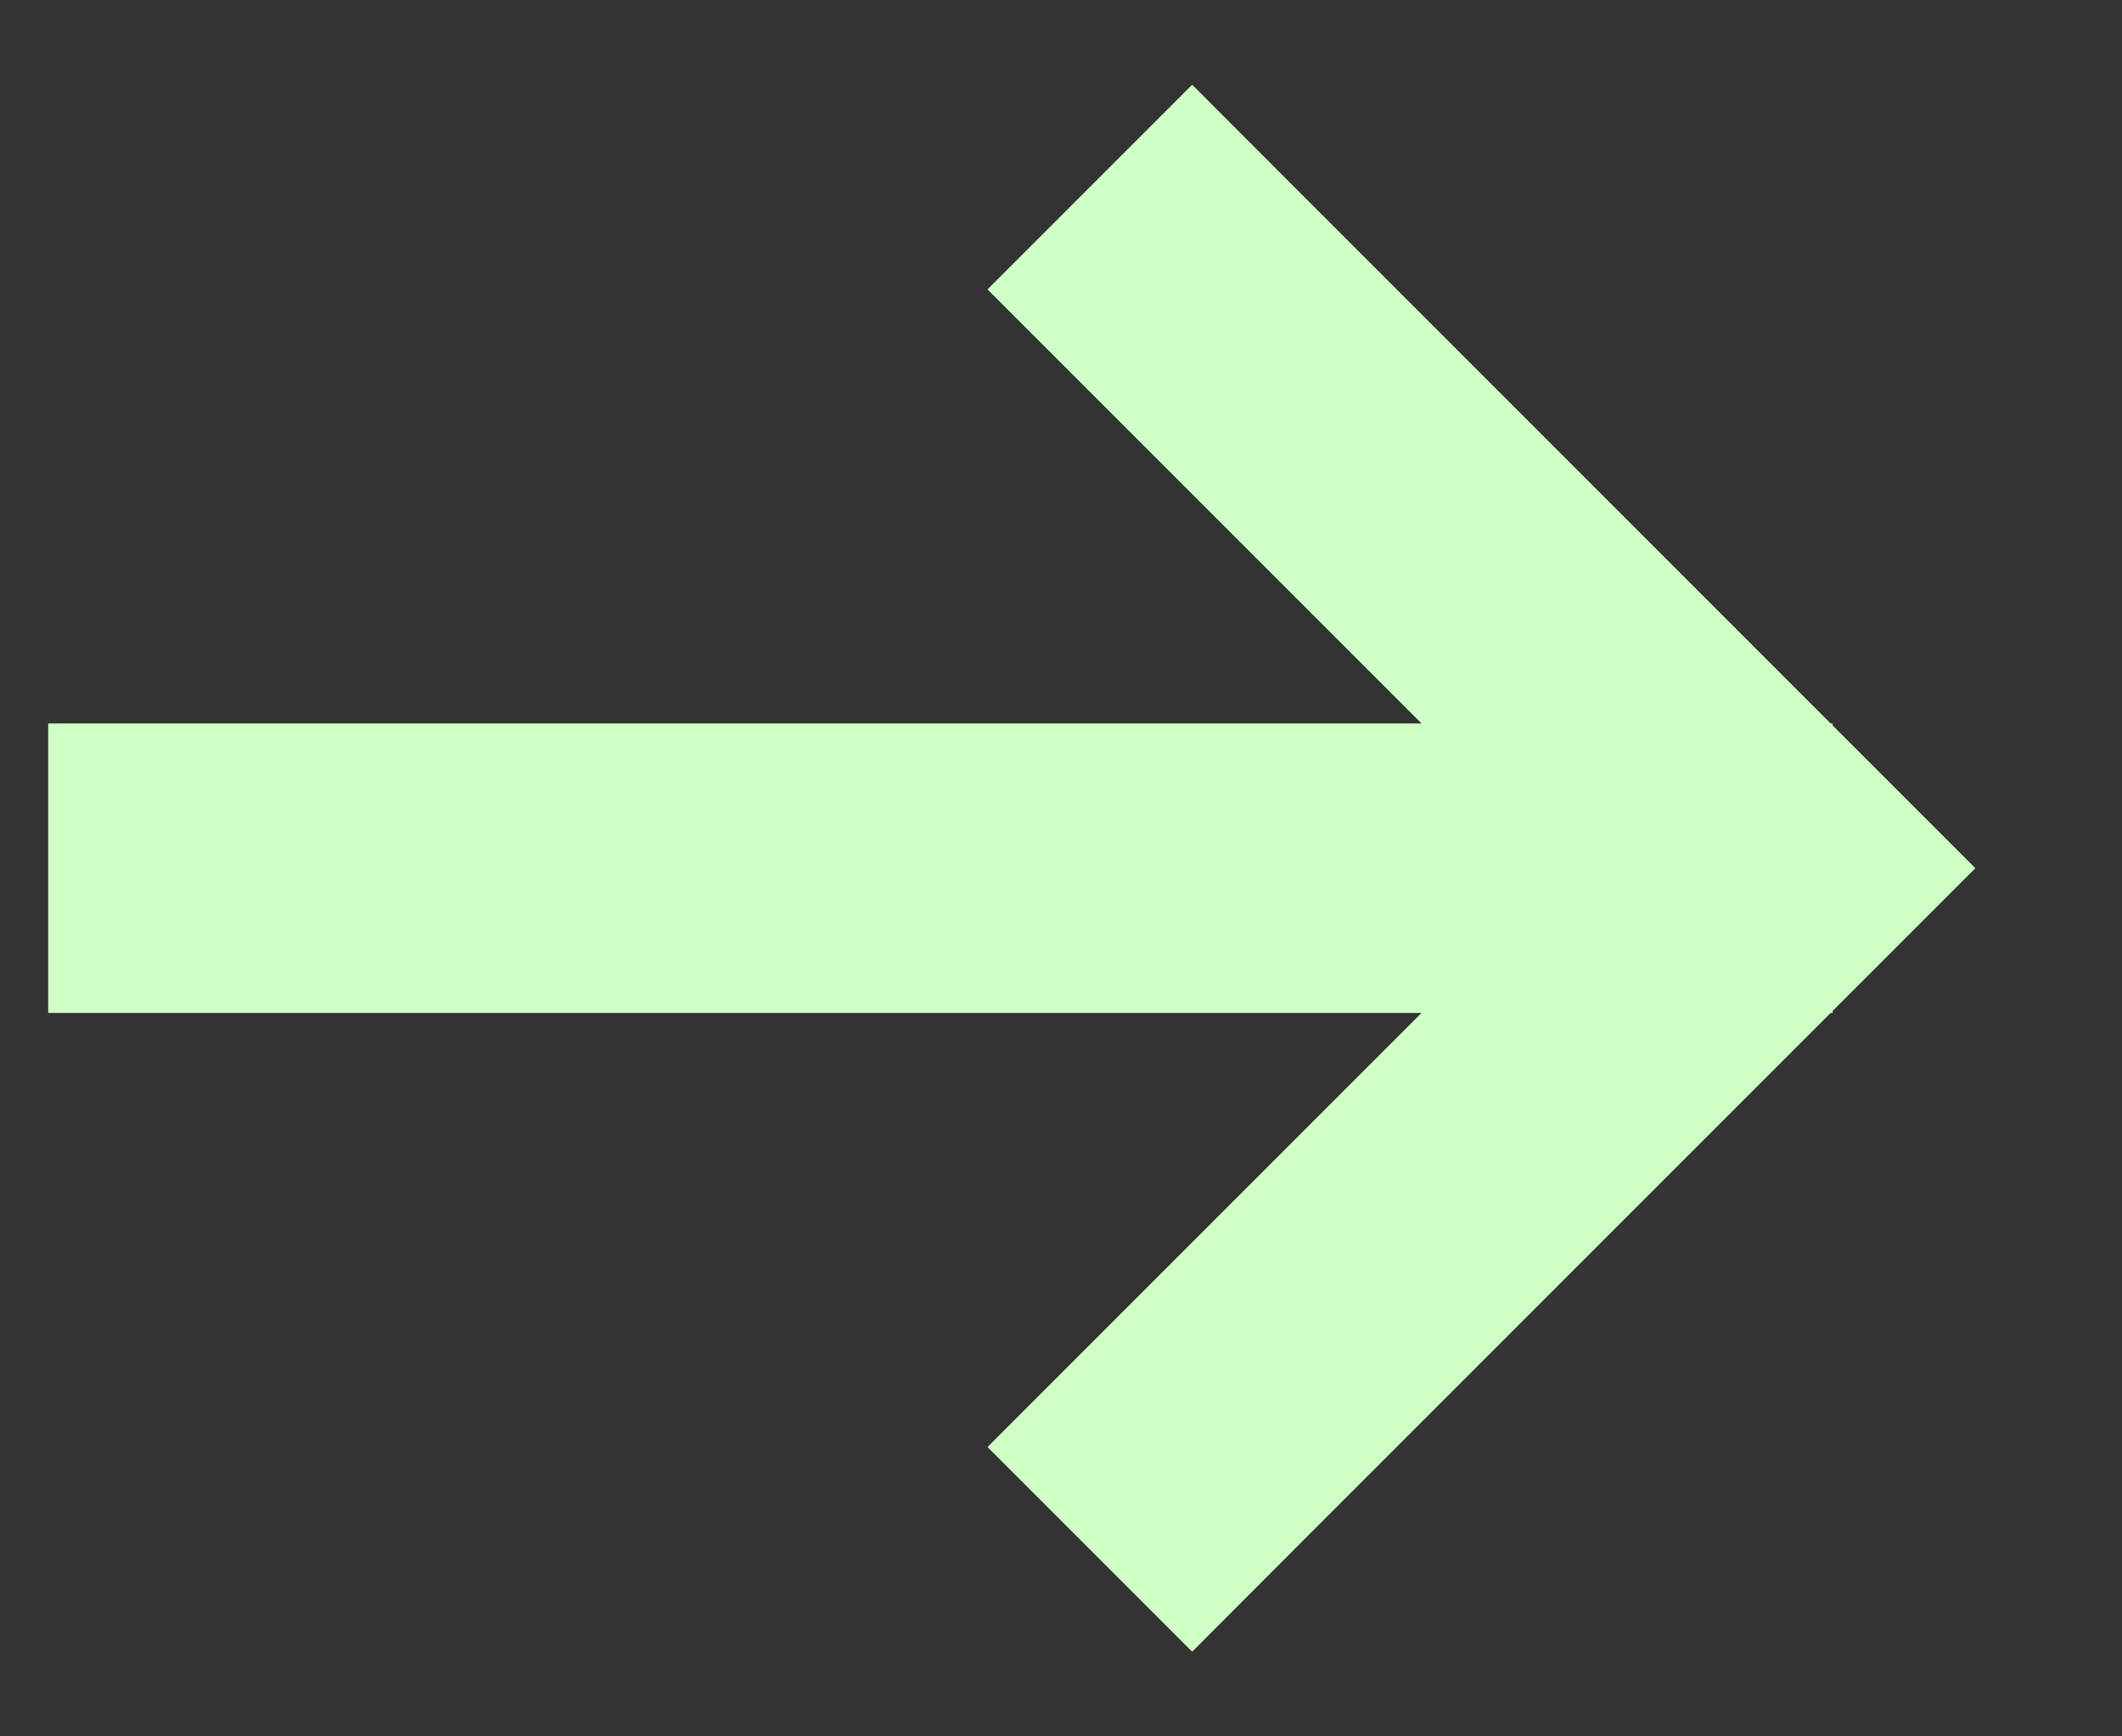 <svg width="11" height="9" viewBox="0 0 11 9" fill="none" xmlns="http://www.w3.org/2000/svg">
<rect x="0" y="0" width="11" height="9" fill="#333333" stroke="none"/>
<path fill-rule="evenodd" clip-rule="evenodd" d="M6.71 0.97L6.18 0.439L5.119 1.5L5.649 2.03L7.369 3.75H1H0.25V5.25H1H7.369L5.649 6.97L5.119 7.5L6.18 8.561L6.71 8.03L9.49 5.25H9.5V5.24L9.71 5.03L10.24 4.5L9.71 3.97L9.5 3.76V3.75H9.49L6.71 0.97Z" fill="#CFFFC4"/>
</svg>
